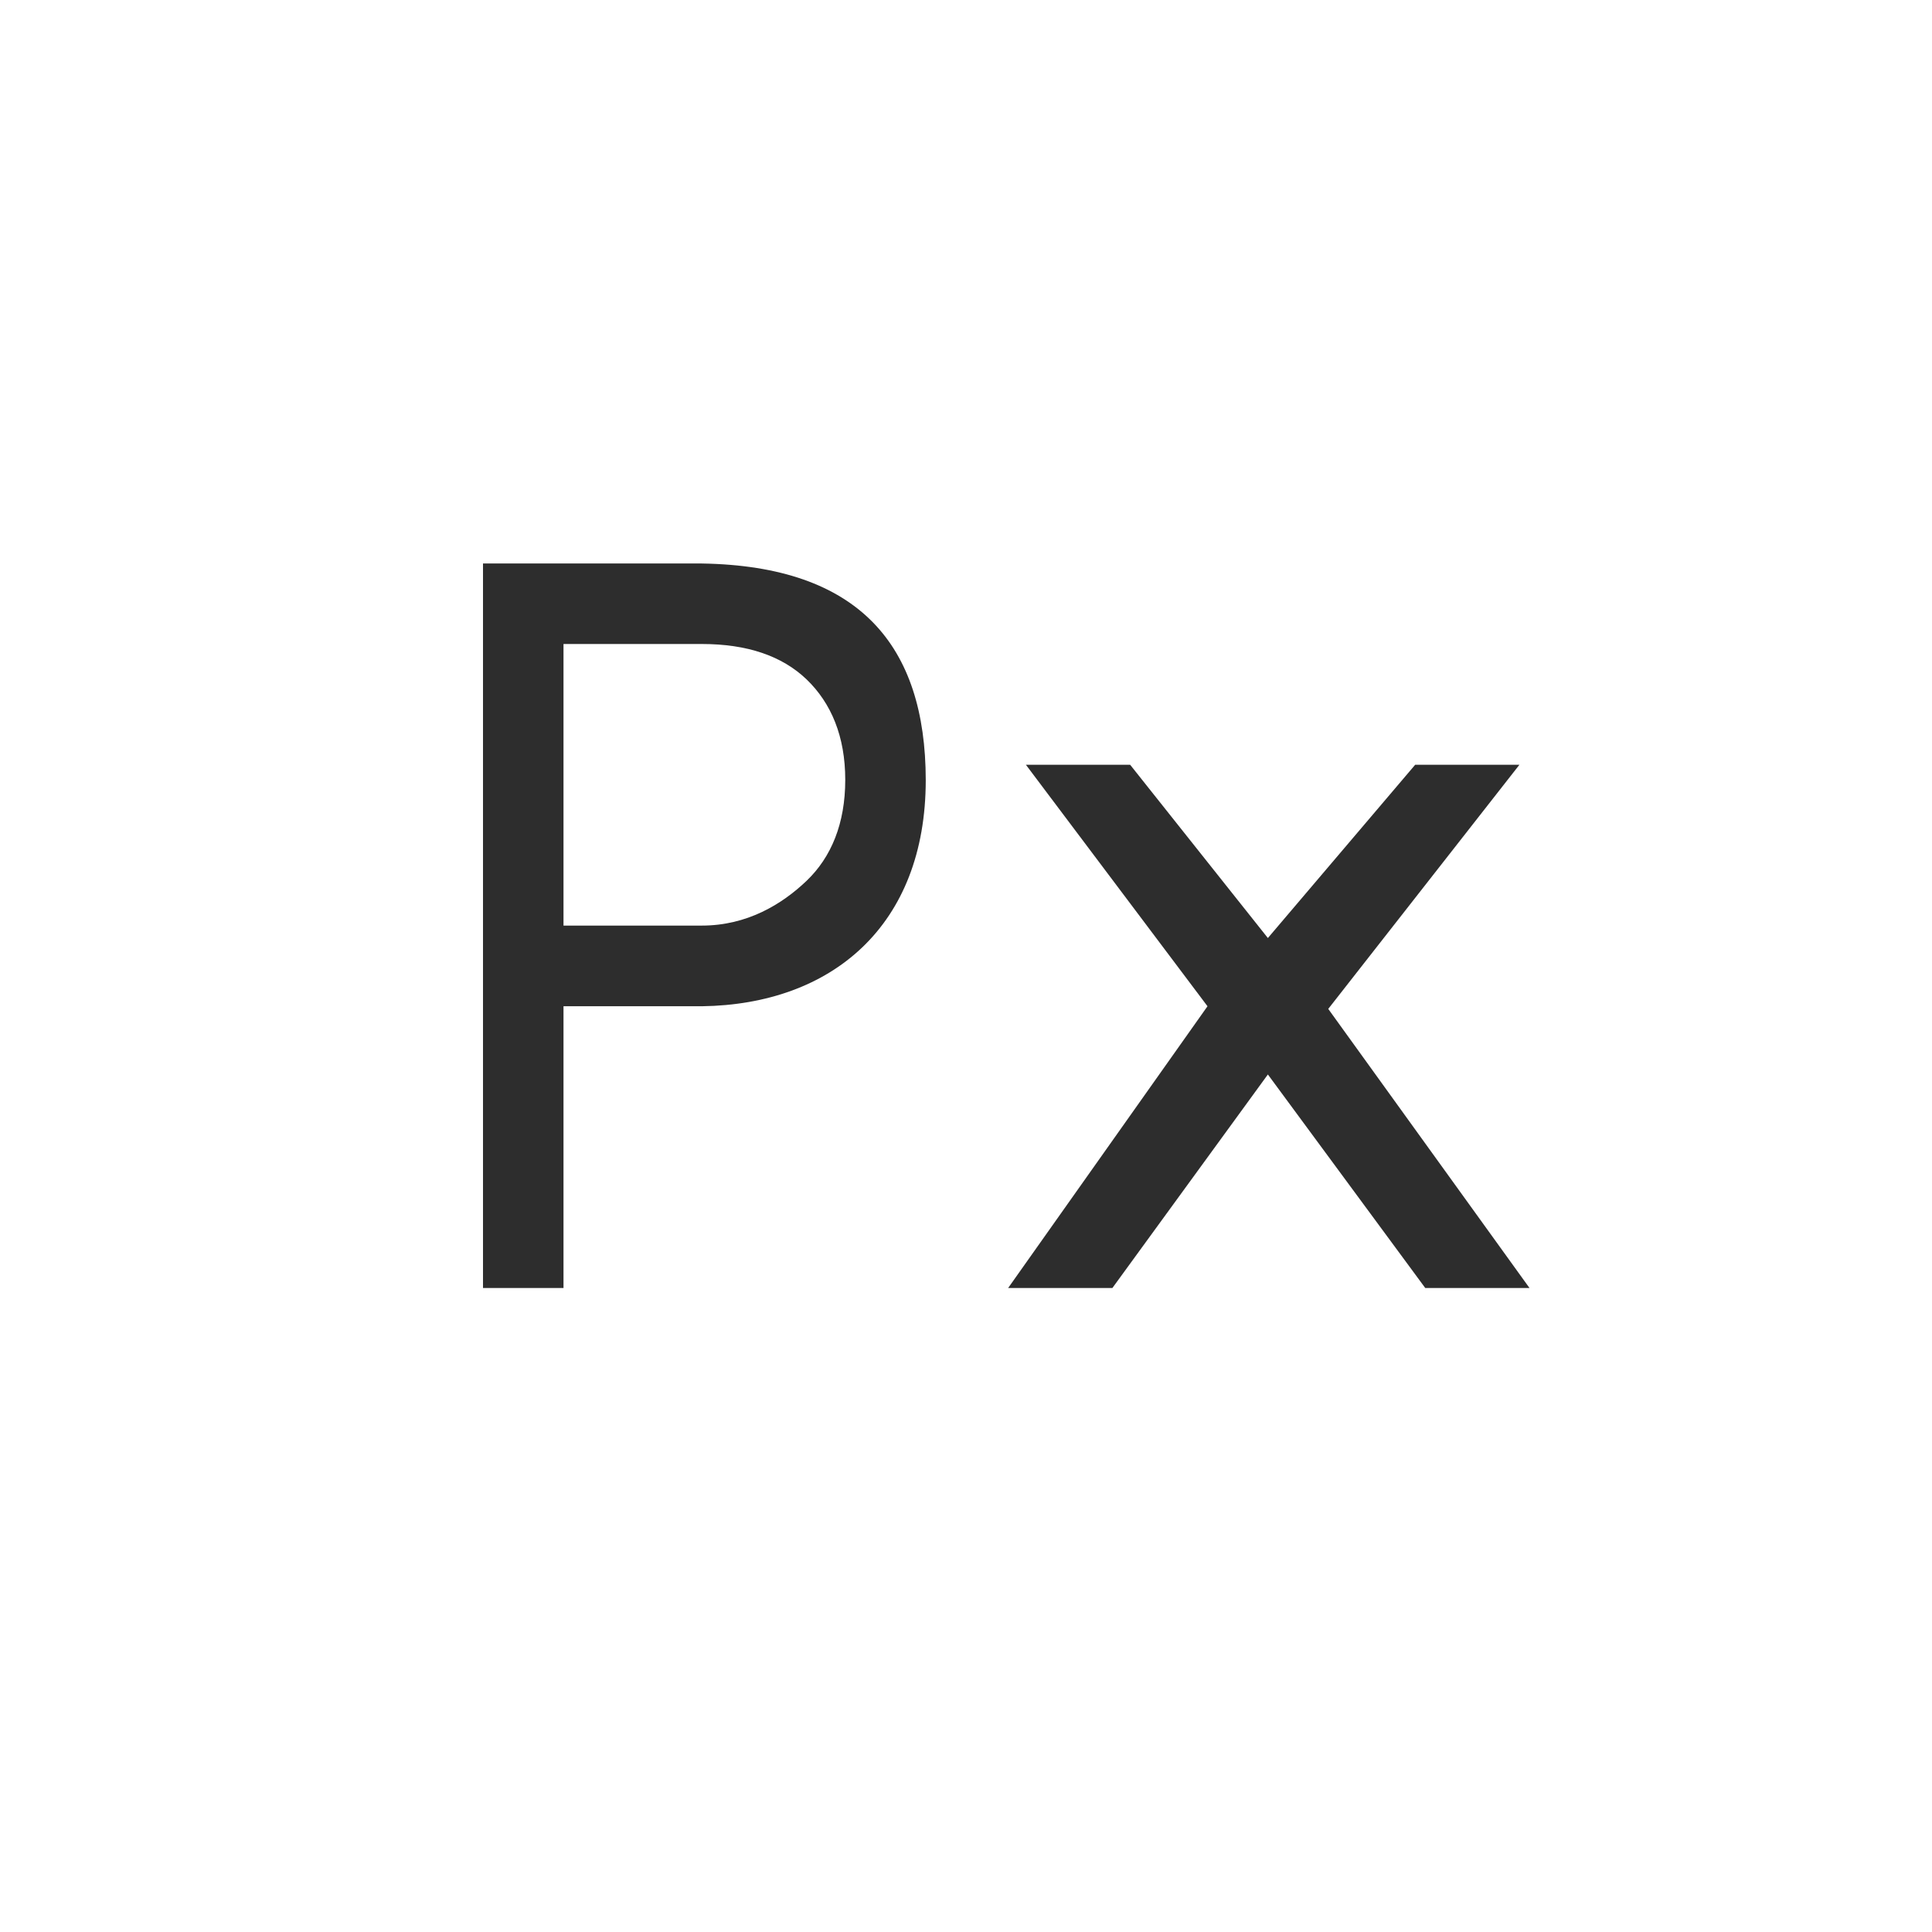 <!-- color: #e7a84b -->
<svg xmlns="http://www.w3.org/2000/svg" width="48" height="48" viewBox="0 0 48 48">
 <path d="m 14,16 0,6.996 3.438,0 c 1.121,0 1.988,-0.527 2.602,-1.113 C 20.652,21.297 21,20.461 21,19.375 21,18.297 20.652,17.469 20.039,16.879 19.426,16.293 18.559,16 17.438,16 L 14,16 m -2,-2 5.438,0 C 21.352,14.062 22.996,16.039 23,19.379 23,23 20.664,24.957 17.438,25 L 14,25 l 0,7 -2,0 0,-18" fill="#2d2d2d"/>
 <path d="M 37.75,19 33,25.066 38,32 35.41,32 31.5,26.695 27.637,32 25.047,32 30,25 25.488,19 28.078,19 31.5,23.305 35.16,19 37.75,19" fill="#2d2d2d"/>
</svg>
